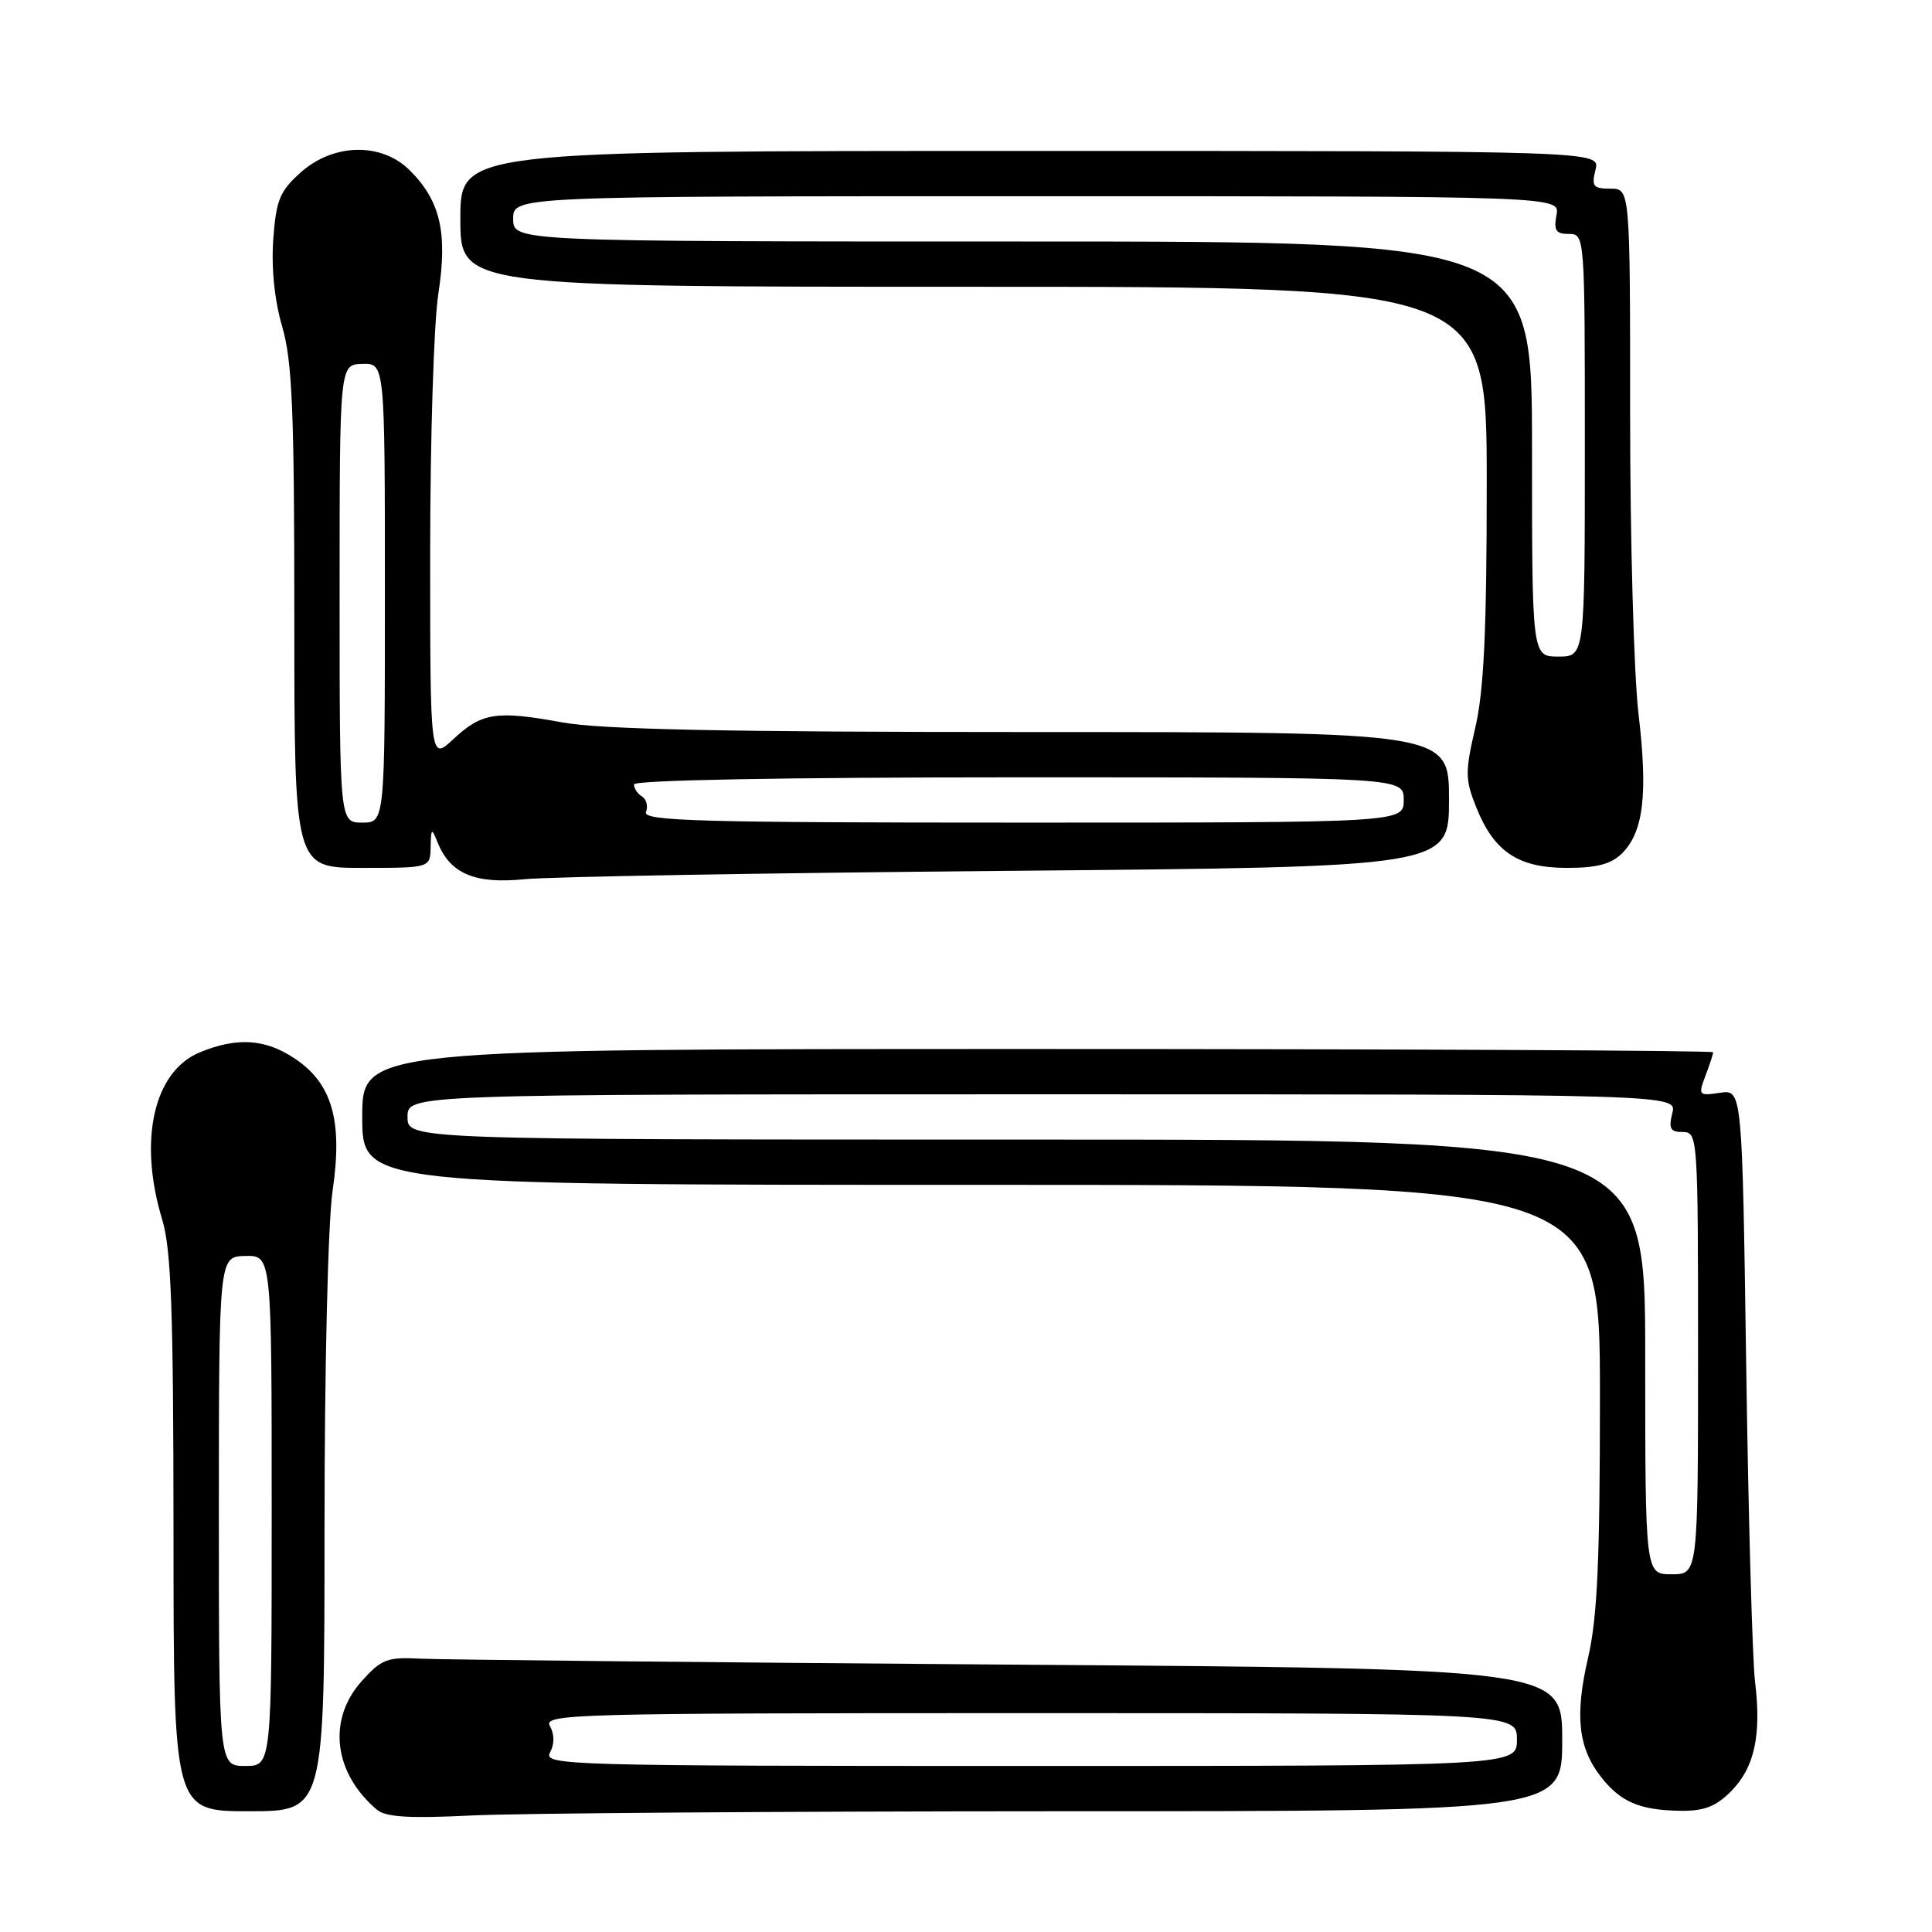 <?xml version="1.0" encoding="UTF-8" standalone="no"?>
<!DOCTYPE svg PUBLIC "-//W3C//DTD SVG 1.1//EN" "http://www.w3.org/Graphics/SVG/1.1/DTD/svg11.dtd" >
<svg xmlns="http://www.w3.org/2000/svg" xmlns:xlink="http://www.w3.org/1999/xlink" version="1.1" viewBox="0 0 256 256">
 <g >
 <path fill="currentColor"
d=" M 140.25 240.00 C 207.00 240.00 207.00 240.00 207.00 230.55 C 207.00 221.10 207.00 221.10 133.75 220.57 C 93.46 220.27 58.32 219.92 55.66 219.78 C 51.31 219.55 50.53 219.85 47.91 222.78 C 43.36 227.87 44.21 234.96 49.95 239.80 C 51.11 240.78 54.26 240.97 62.50 240.56 C 68.55 240.26 103.54 240.01 140.25 240.00 Z  M 43.00 202.54 C 43.00 181.12 43.46 161.96 44.07 157.79 C 45.43 148.54 44.03 143.60 39.10 140.29 C 35.17 137.64 31.38 137.40 26.43 139.46 C 20.35 142.01 18.31 151.12 21.49 161.59 C 22.69 165.55 22.98 173.59 22.99 203.25 C 23.00 240.00 23.00 240.00 33.00 240.00 C 43.00 240.00 43.00 240.00 43.00 202.54 Z  M 229.34 237.39 C 232.48 234.25 233.42 229.95 232.55 222.81 C 232.20 219.89 231.67 201.05 231.38 180.93 C 230.85 144.37 230.85 144.37 227.91 144.80 C 225.08 145.22 225.00 145.13 225.98 142.55 C 226.54 141.08 227.00 139.67 227.00 139.43 C 227.00 139.20 186.72 139.00 137.50 139.00 C 48.00 139.00 48.00 139.00 48.00 148.00 C 48.00 157.00 48.00 157.00 130.00 157.00 C 212.00 157.00 212.00 157.00 212.00 184.94 C 212.00 206.79 211.66 214.35 210.43 219.65 C 208.65 227.34 209.11 231.60 212.16 235.48 C 214.76 238.78 217.28 239.85 222.61 239.94 C 225.77 239.99 227.34 239.39 229.34 237.39 Z  M 133.75 115.39 C 192.00 114.88 192.00 114.88 192.00 105.94 C 192.00 97.00 192.00 97.00 136.75 97.00 C 96.20 97.00 79.64 96.66 74.50 95.72 C 65.76 94.12 63.83 94.42 60.04 97.97 C 57.00 100.80 57.00 100.80 57.00 73.34 C 57.00 58.24 57.48 42.76 58.08 38.94 C 59.33 30.86 58.36 26.63 54.32 22.59 C 50.57 18.84 44.20 18.96 39.84 22.85 C 37.07 25.33 36.59 26.49 36.21 31.72 C 35.94 35.51 36.37 39.77 37.39 43.27 C 38.73 47.87 39.00 54.44 39.00 81.90 C 39.00 115.00 39.00 115.00 48.00 115.00 C 57.00 115.00 57.00 115.00 57.06 112.25 C 57.12 109.70 57.19 109.66 57.99 111.64 C 59.66 115.78 62.94 117.16 69.50 116.50 C 72.80 116.17 101.71 115.67 133.75 115.39 Z  M 214.94 113.06 C 217.78 110.22 218.37 105.21 217.11 94.58 C 216.50 89.40 216.00 71.62 216.00 55.08 C 216.00 25.00 216.00 25.00 213.39 25.00 C 211.11 25.00 210.86 24.69 211.41 22.50 C 212.04 20.00 212.04 20.00 136.52 20.00 C 61.00 20.00 61.00 20.00 61.00 29.00 C 61.00 38.00 61.00 38.00 129.00 38.00 C 197.00 38.00 197.00 38.00 197.00 63.94 C 197.00 83.54 196.63 91.47 195.49 96.39 C 194.12 102.30 194.13 103.28 195.61 106.97 C 197.97 112.87 201.16 115.00 207.63 115.00 C 211.62 115.00 213.50 114.50 214.94 113.06 Z  M 72.88 232.22 C 73.48 231.10 73.48 229.82 72.87 228.72 C 71.96 227.10 75.64 227.00 136.45 227.00 C 201.00 227.00 201.00 227.00 201.00 230.50 C 201.00 234.00 201.00 234.00 136.46 234.00 C 74.96 234.00 71.97 233.92 72.88 232.22 Z  M 29.00 200.25 C 29.01 166.50 29.01 166.50 32.50 166.42 C 36.00 166.35 36.00 166.35 36.00 200.17 C 36.00 234.00 36.00 234.00 32.50 234.00 C 29.00 234.00 29.00 234.00 29.00 200.25 Z  M 218.00 179.80 C 218.00 151.00 218.00 151.00 136.00 151.00 C 54.00 151.00 54.00 151.00 54.00 148.00 C 54.00 145.00 54.00 145.00 138.11 145.00 C 222.22 145.00 222.22 145.00 221.59 147.50 C 221.08 149.55 221.33 150.00 222.98 150.00 C 224.96 150.00 225.00 150.57 225.00 179.30 C 225.00 208.60 225.00 208.60 221.50 208.60 C 218.00 208.60 218.00 208.60 218.00 179.80 Z  M 45.00 78.65 C 45.00 48.30 45.00 48.30 48.00 48.22 C 51.00 48.13 51.00 48.13 51.00 78.57 C 51.00 109.00 51.00 109.00 48.00 109.00 C 45.00 109.00 45.00 109.00 45.00 78.65 Z  M 85.60 107.60 C 85.89 106.83 85.66 105.91 85.07 105.54 C 84.48 105.18 84.00 104.46 84.00 103.94 C 84.00 103.37 103.80 103.00 135.00 103.00 C 186.00 103.00 186.00 103.00 186.00 106.00 C 186.00 109.00 186.00 109.00 135.53 109.00 C 92.70 109.00 85.14 108.79 85.60 107.60 Z  M 203.00 59.50 C 203.00 32.00 203.00 32.00 135.50 32.00 C 68.00 32.00 68.00 32.00 68.00 29.00 C 68.00 26.00 68.00 26.00 137.36 26.00 C 206.72 26.00 206.72 26.00 206.24 28.50 C 205.86 30.53 206.16 31.00 207.88 31.00 C 209.99 31.00 210.00 31.15 210.00 59.00 C 210.00 87.00 210.00 87.00 206.50 87.00 C 203.00 87.00 203.00 87.00 203.00 59.50 Z "/>
</g>
</svg>